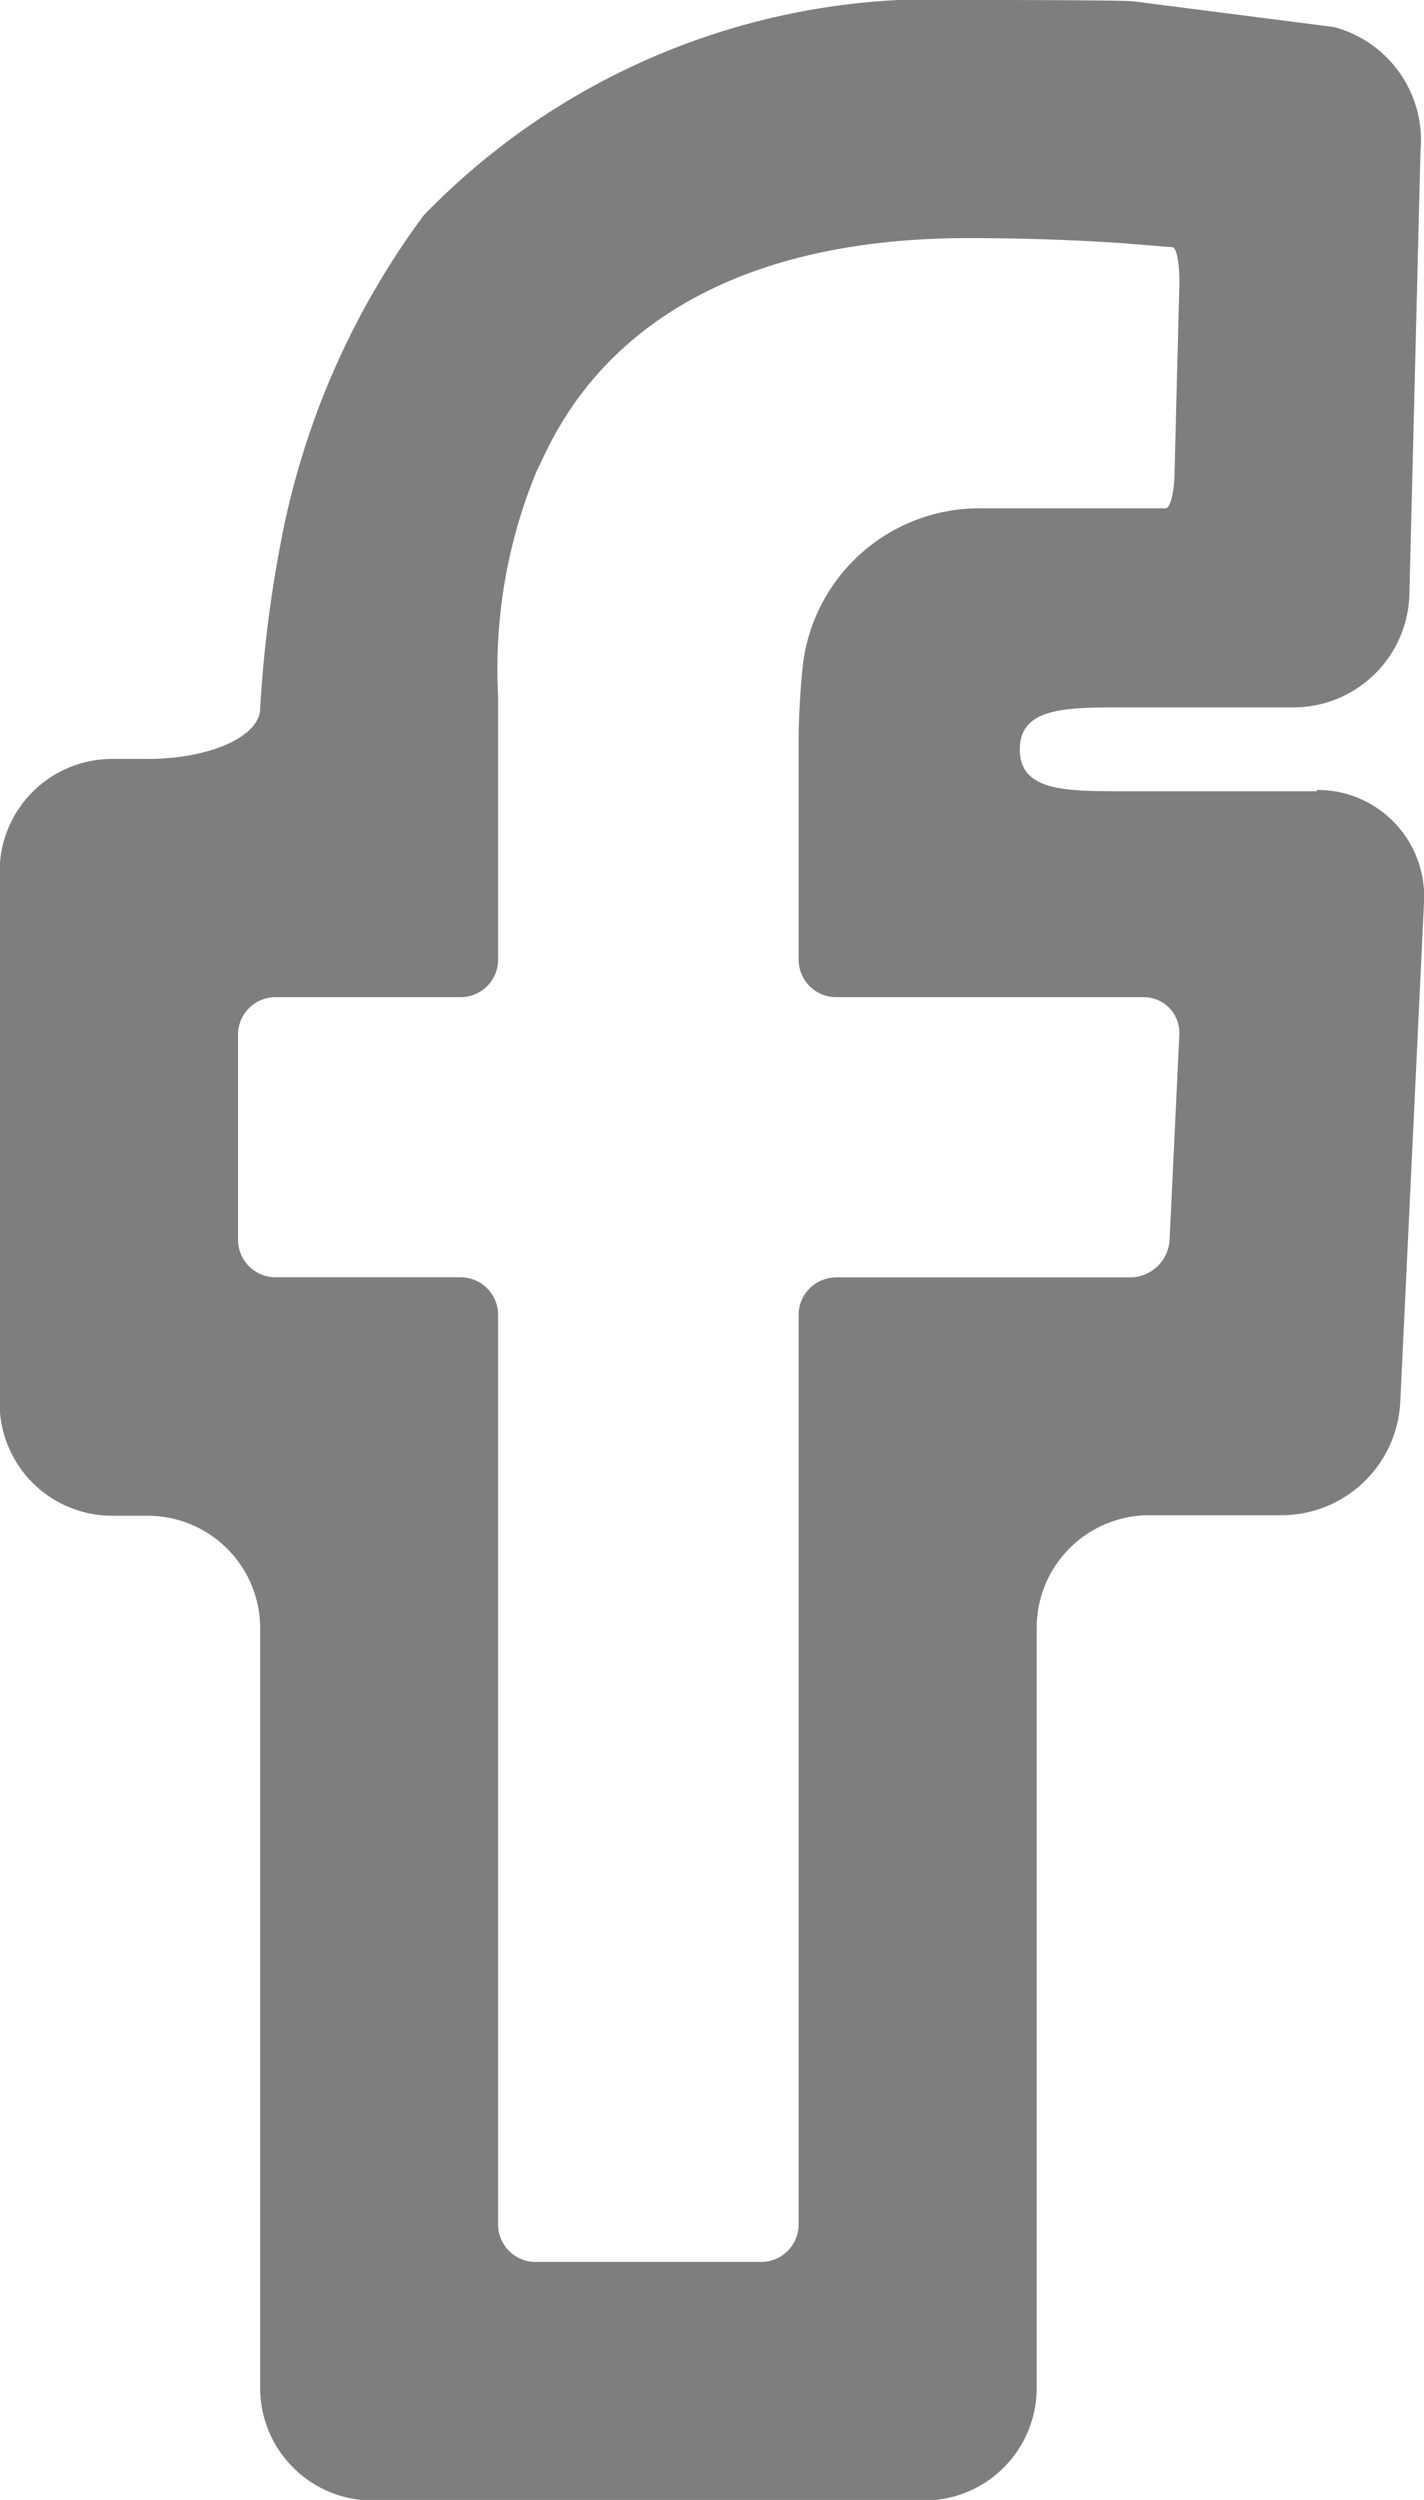 <svg xmlns="http://www.w3.org/2000/svg" viewBox="0 0 11.39 19.991"><defs><style>.a{fill:#7e7e7e;}</style></defs><g transform="translate(0 0)"><path class="a" d="M2.809,1.689H1.334c-.494,0-.9.018-.9-.334s.405-.336.9-.336h1.3A.929.929,0,0,0,3.55.12l.089-3.55a.937.937,0,0,0-.693-.992L1.338-4.628s-.071-.01-1.311-.01A5.675,5.675,0,0,0-4.334-2.916,6.377,6.377,0,0,0-5.484-.263a10.063,10.063,0,0,0-.158,1.289c0,.224-.4.405-.9.405h-.284a.9.9,0,0,0-.9.9V6.583a.9.9,0,0,0,.9.9h.284a.9.9,0,0,1,.9.9v6.075a.9.9,0,0,0,.9.9H-.331a.9.9,0,0,0,.9-.9V8.379a.9.9,0,0,1,.9-.9H2.537a.953.953,0,0,0,.94-.9l.19-4a.852.852,0,0,0-.856-.9M1.632,5.277a.318.318,0,0,1-.314.3H-1.035a.3.3,0,0,0-.3.3V13.15a.3.3,0,0,1-.3.3H-3.439a.3.3,0,0,1-.3-.3V5.876a.3.3,0,0,0-.3-.3h-1.48a.3.3,0,0,1-.3-.3V3.636a.3.3,0,0,1,.3-.3h1.48a.3.3,0,0,0,.3-.3V.92A4.132,4.132,0,0,1-3.433-.865c.132-.248.683-1.869,3.457-1.869.734,0,1.271.044,1.271.044l.36.029c.034,0,.059.141.055.306L1.672-.873c0,.165-.035.3-.072.3H.145A1.422,1.422,0,0,0-1.3.669c-.019.164-.035.432-.035.6V3.036a.3.3,0,0,0,.3.3h2.46a.285.285,0,0,1,.285.3Z" transform="translate(7.723 4.638)"/></g></svg>